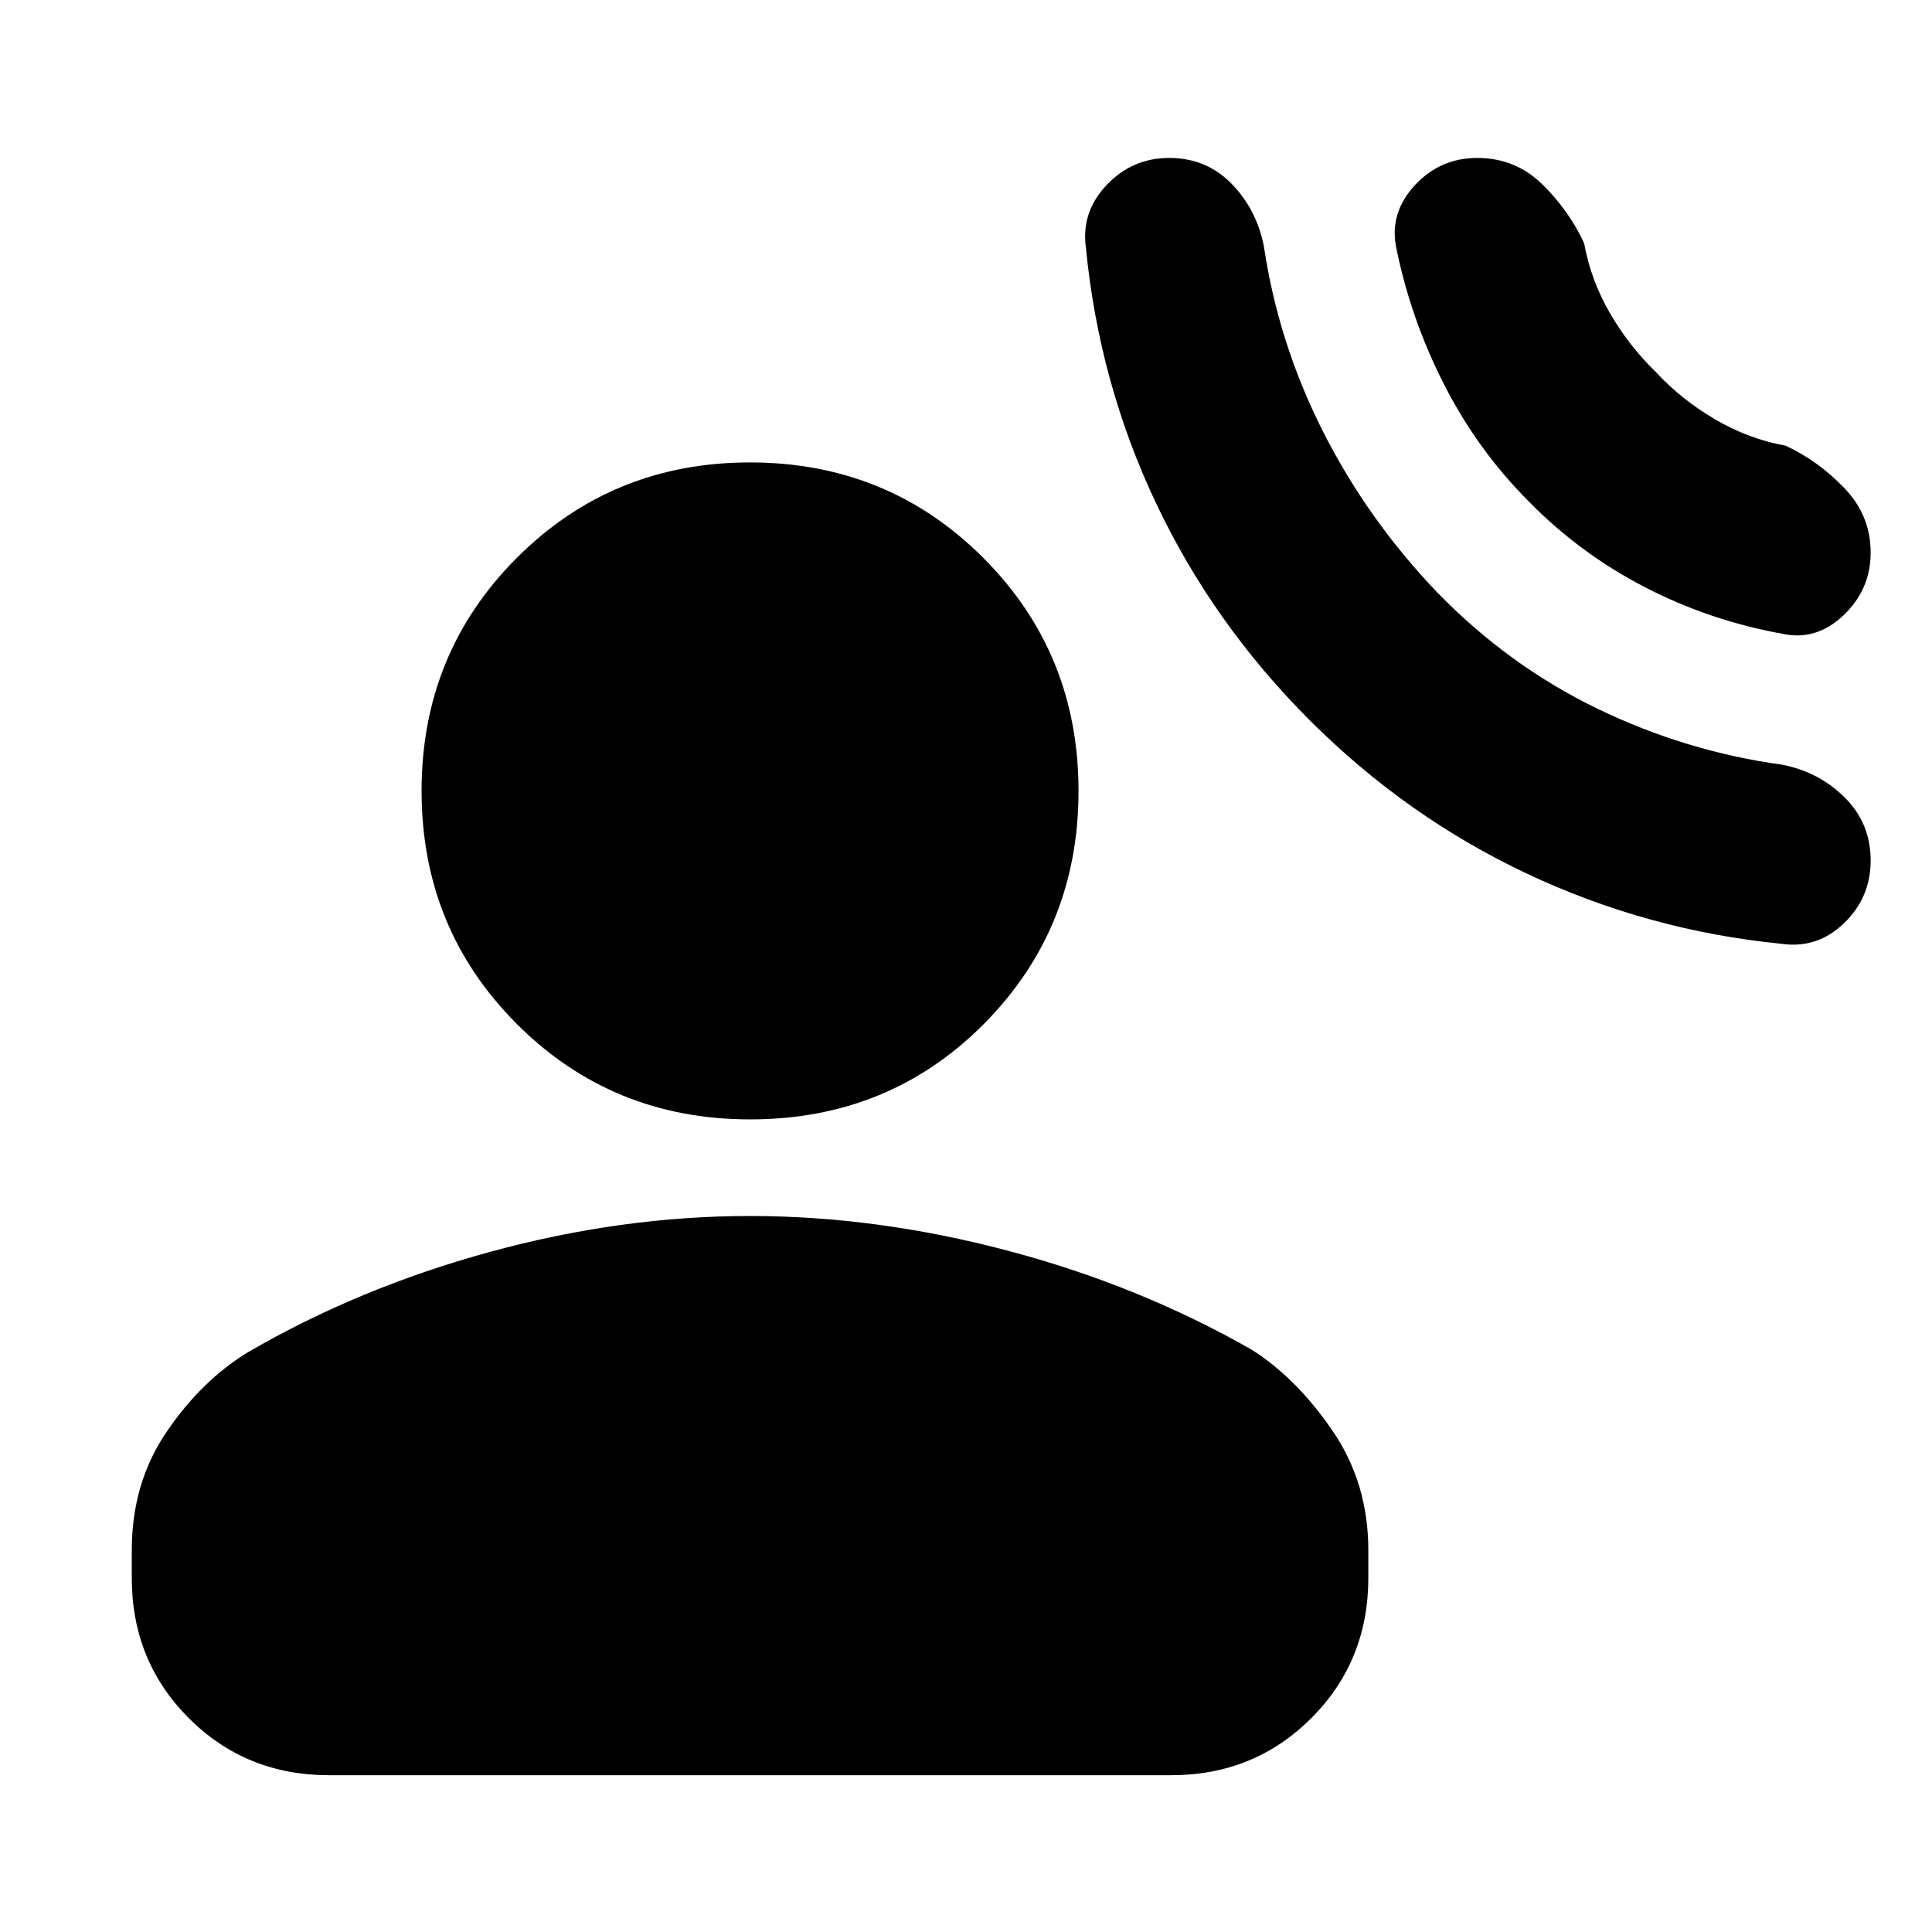 <svg xmlns="http://www.w3.org/2000/svg" height="20" viewBox="0 -960 960 960" width="20"><path d="M650.74-602.17q-48-48-76.28-107.72-28.29-59.72-34.85-126.72-2.57-17.83 10.19-31.37 12.77-13.54 31.16-13.54t30.87 12.69q12.48 12.7 16.17 31.09 7.13 48.04 29.28 91.93 22.16 43.9 56.9 80.2 35.3 36.3 79.41 57.67 44.11 21.37 92.15 27.94 18.39 3.69 31.09 16.46 12.69 12.76 12.69 31.15t-13.26 31.15q-13.26 12.76-31.09 10.2-66.43-6.57-126.43-34.85t-108-76.28Zm108.78-108.79q-25.3-25.3-42.02-58.11-16.72-32.8-23.85-68.54-3.13-16.83 9.42-30.37 12.54-13.54 30.93-13.54 18.96 0 32.28 13.04 13.33 13.04 20.85 29.31 3.31 18.34 12.83 34.76 9.52 16.41 23 29.45 12.48 13.48 29.17 23.28 16.7 9.81 35.04 13.11 16.27 7.52 29.31 21.13t13.04 32q0 18.4-13.54 31.22-13.54 12.83-30.37 9.13-36.31-6.56-68.54-23.28-32.24-16.72-57.55-42.59ZM372.7-403.78q-68.48 0-115.85-47.37-47.37-47.37-47.37-115.85 0-68.48 47.37-115.85 47.37-47.37 115.85-47.37 68.47 0 115.84 47.37 47.37 47.37 47.37 115.85 0 68.48-47.08 115.85-47.09 47.37-116.13 47.37ZM65.48-175.91v-13.79q0-33.47 17.37-58.93t40.37-39.46q55-32 120.24-49.85 65.24-17.84 129.24-17.84 63 0 128.23 17.28 65.24 17.28 121.24 49.28 22 14 39.87 40.02 17.87 26.03 17.87 59.5v13.79q0 41.3-28.34 69.65-28.35 28.35-69.66 28.35H163.48q-41.31 0-69.66-28.35-28.34-28.35-28.34-69.65Z"/></svg>